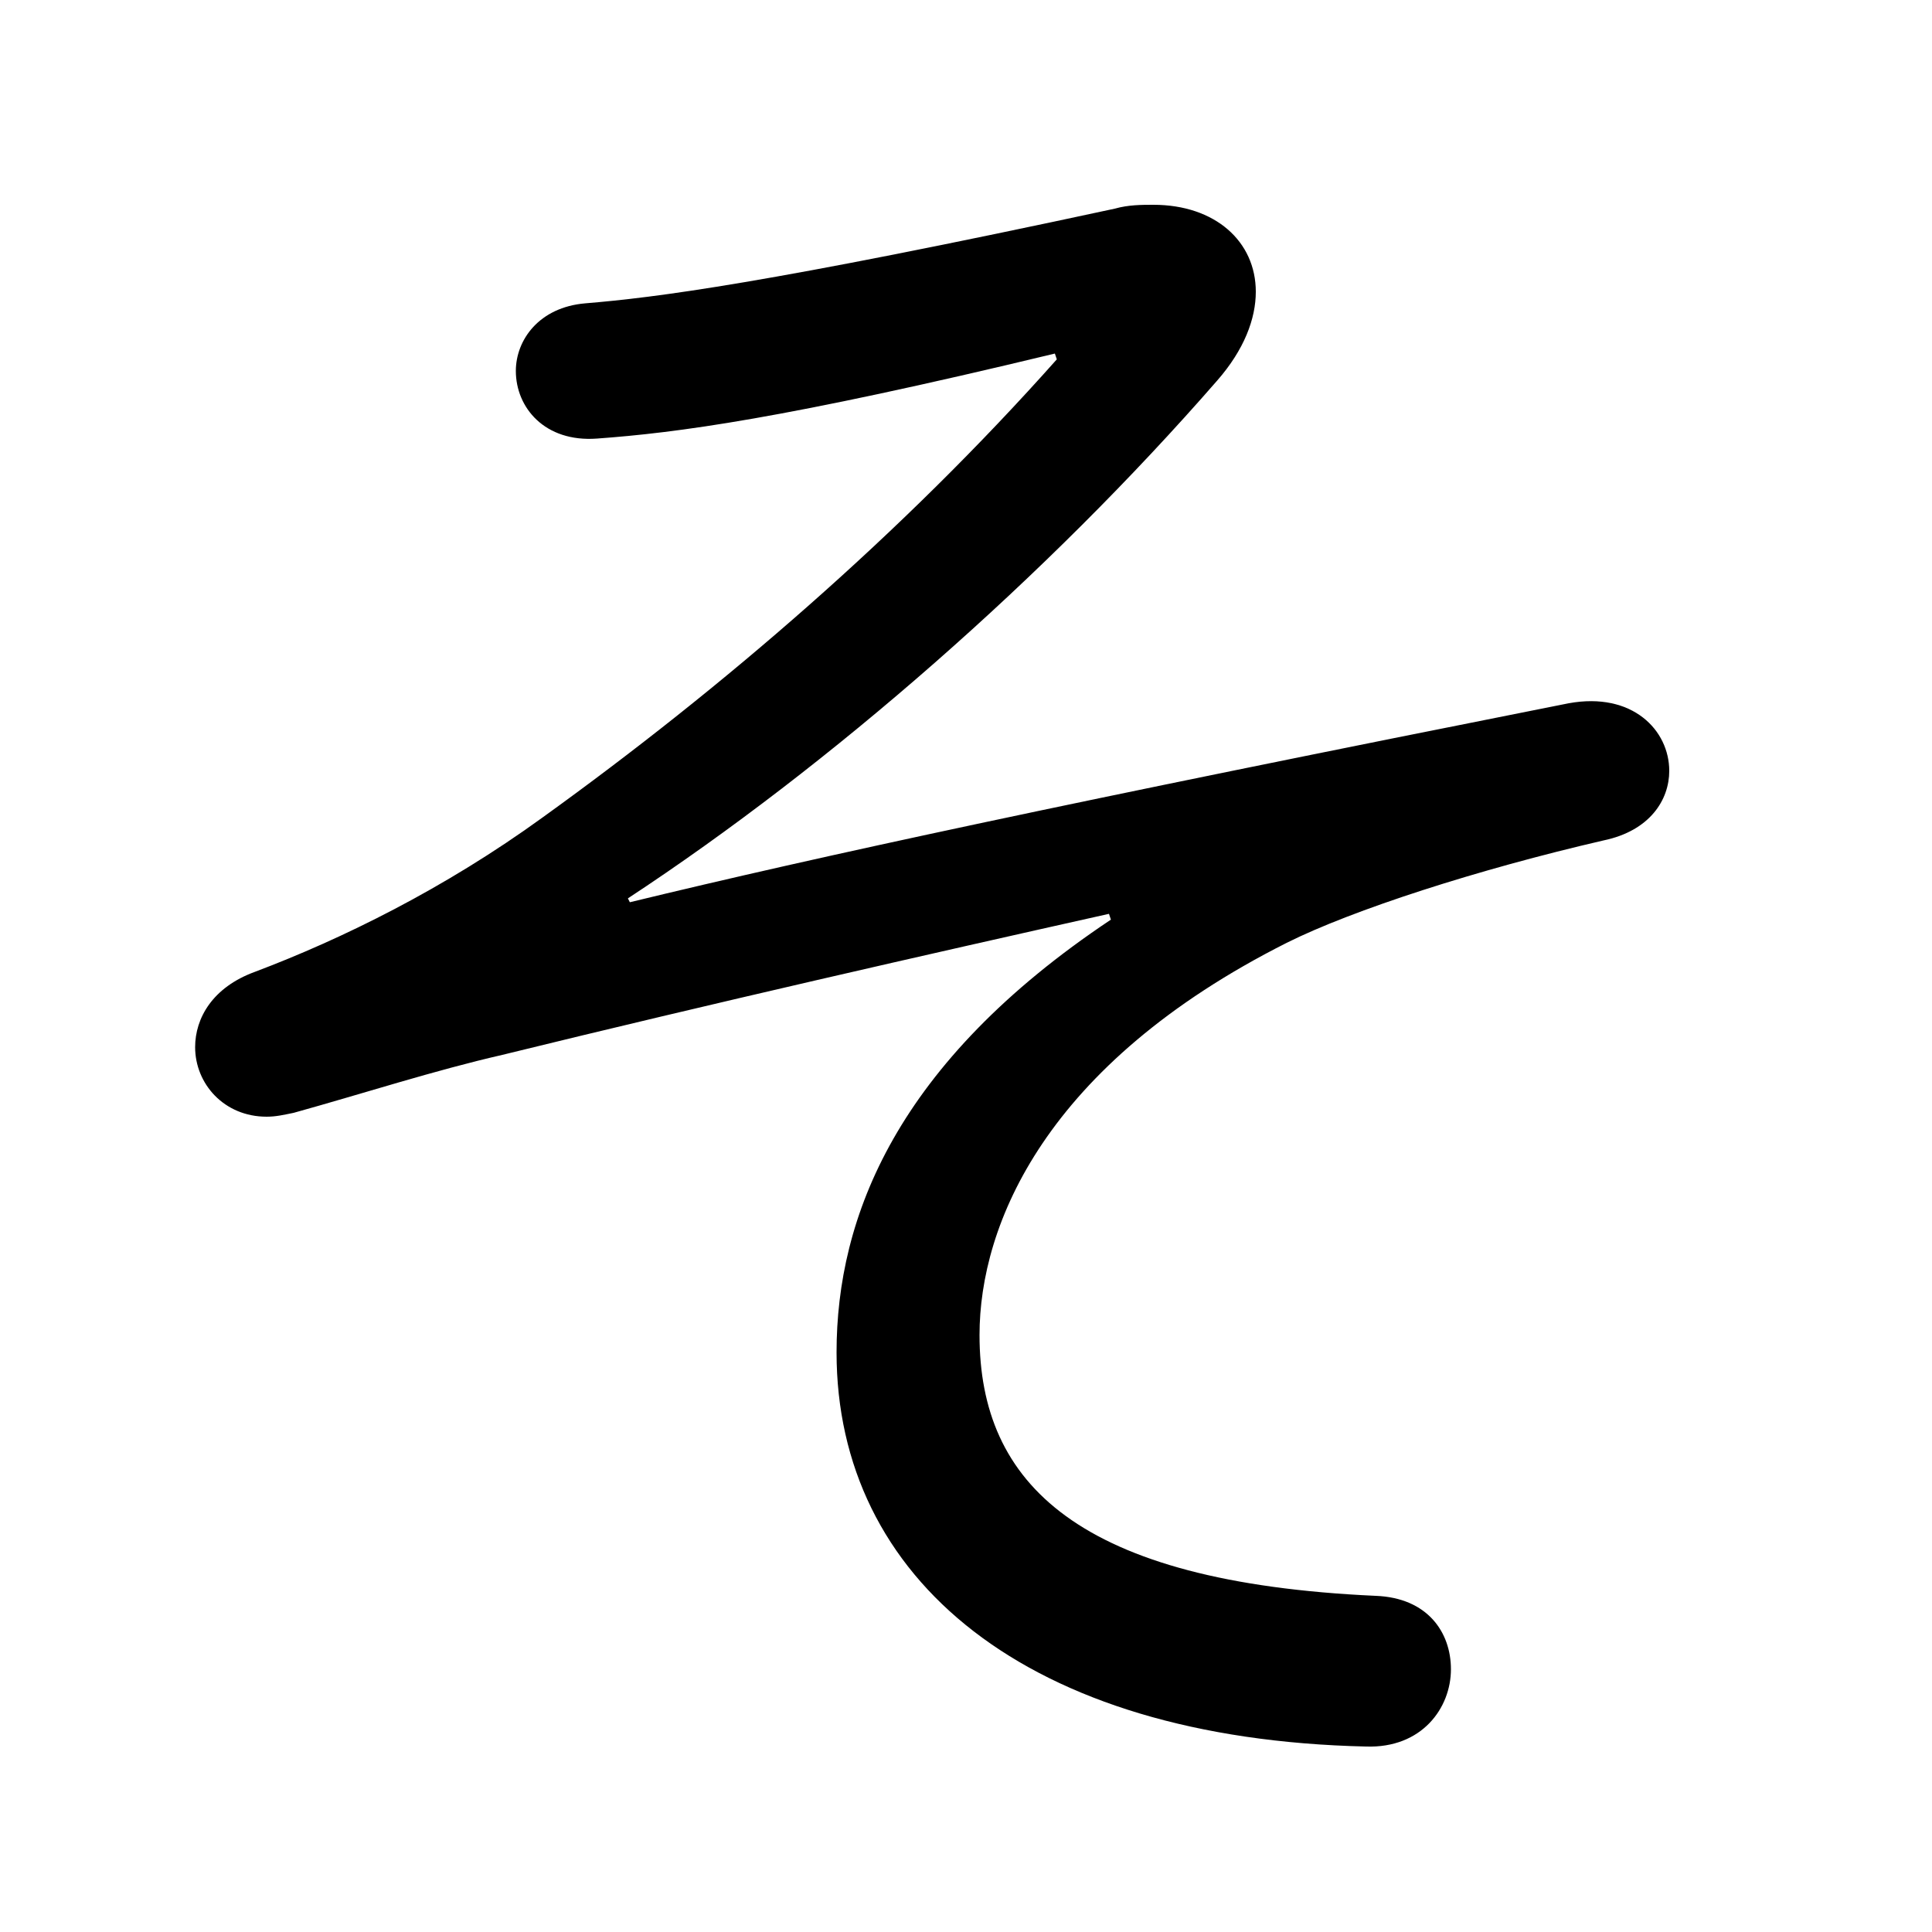 <svg xmlns="http://www.w3.org/2000/svg" viewBox="0 -44.0 50.0 50.0">
    <rect x="0" y="-44.0" width="50.0" height="50.0" fill="#808080" stroke="none"/>
    <g transform="scale(1, -1)">
        <!-- ボディの枠 -->
        <rect x="0" y="-6.0" width="50.0" height="50.0"
            stroke="white" fill="white"/>
        <!-- グリフ座標系の原点 -->
        <circle cx="0" cy="0" r="5" fill="white"/>
        <!-- グリフのアウトライン -->
        <g style="fill:black;stroke:#000000;stroke-width:0;stroke-linecap:round;stroke-linejoin:round;">
        <path d="M 27.35 34.7 C 23.35 30.2 18.7 26.2 14.05 22.85 C 11.5 21.0 8.85 19.7 6.6 18.85 C 5.5 18.45 5.05 17.65 5.05 16.9 C 5.05 15.95 5.8 15.1 6.9 15.1 C 7.15 15.1 7.35 15.15 7.6 15.2 C 9.4 15.7 11.25 16.3 13.0 16.7 C 18.5 18.05 24.0 19.3 28.7 20.35 L 28.75 20.2 C 23.2 16.5 21.65 12.5 21.65 9.0 C 21.65 3.15 26.55 -1.0 35.35 -1.2 C 36.8 -1.25 37.55 -0.2 37.55 0.8 C 37.55 1.75 36.95 2.65 35.6 2.7 C 27.9 3.05 25.35 5.6 25.35 9.45 C 25.35 12.3 27.05 16.45 33.3 19.6 C 35.0 20.45 38.25 21.5 41.5 22.25 C 42.7 22.5 43.2 23.3 43.2 24.05 C 43.2 25.1 42.25 26.1 40.6 25.8 C 27.5 23.2 21.25 21.85 16.3 20.65 L 16.25 20.75 C 21.5 24.2 27.1 29.1 31.5 34.15 C 32.2 34.95 32.5 35.75 32.5 36.45 C 32.5 37.75 31.45 38.7 29.85 38.7 C 29.55 38.7 29.2 38.7 28.85 38.6 C 19.8 36.65 16.95 36.3 15.15 36.15 C 13.95 36.05 13.35 35.2 13.35 34.4 C 13.35 33.45 14.1 32.55 15.45 32.65 C 17.5 32.8 20.25 33.15 27.3 34.85 Z"/>
    </g>
    </g>
</svg>
